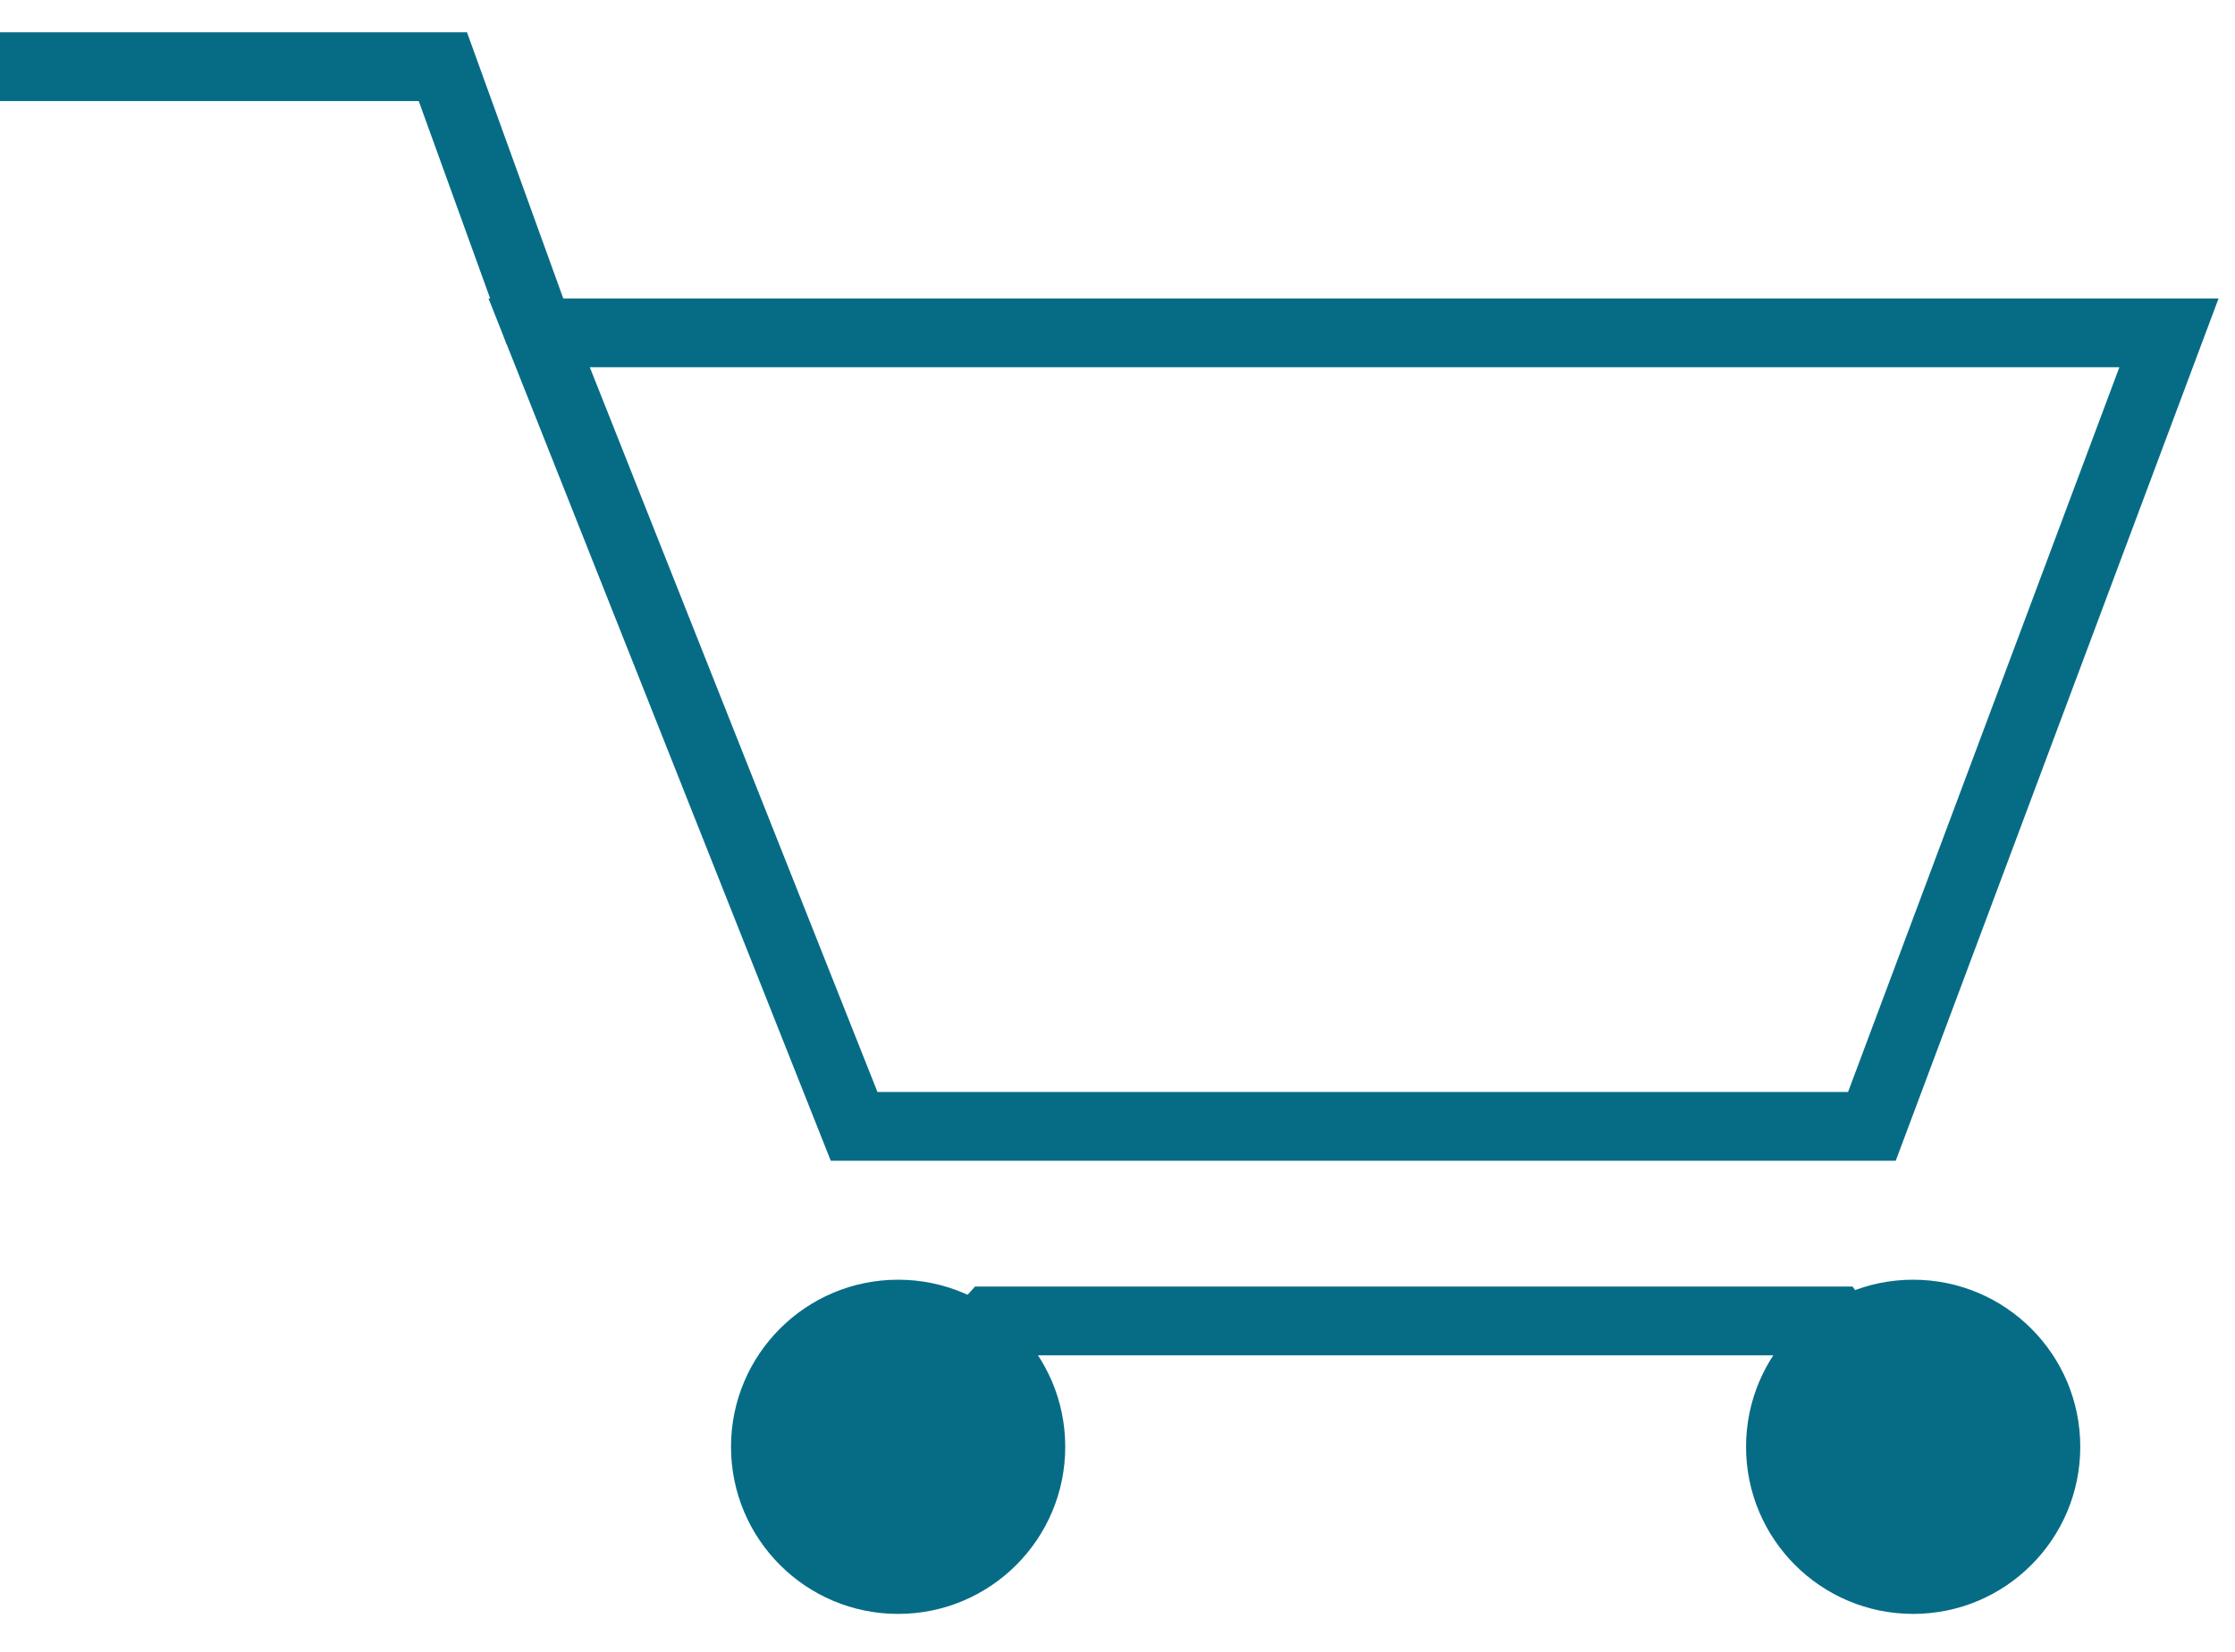 <svg id="Режим_изоляции" xmlns="http://www.w3.org/2000/svg" width="32.5" height="24.02" viewBox="0 0 32.5 24.02"><style>.st0{fill:#066c86}.st1{fill:none;stroke:#066c86;stroke-miterlimit:10}</style><g id="XMLID_1146_"><circle id="XMLID_1434_" class="st0" cx="27.82" cy="21.04" r="2.43"/><circle id="XMLID_1172_" class="st0" cx="13.06" cy="21.04" r="2.43"/><path id="XMLID_1158_" class="st1" d="M12.04 21.82l2.36-2.61h12.28l2.26 3.21"/><path id="XMLID_1150_" class="st1" d="M12.42 16.38L7.84 4.84h23.7l-4.32 11.54z"/><path id="XMLID_1147_" class="st1" d="M0 .97h6.44l1.4 3.87"/></g></svg>